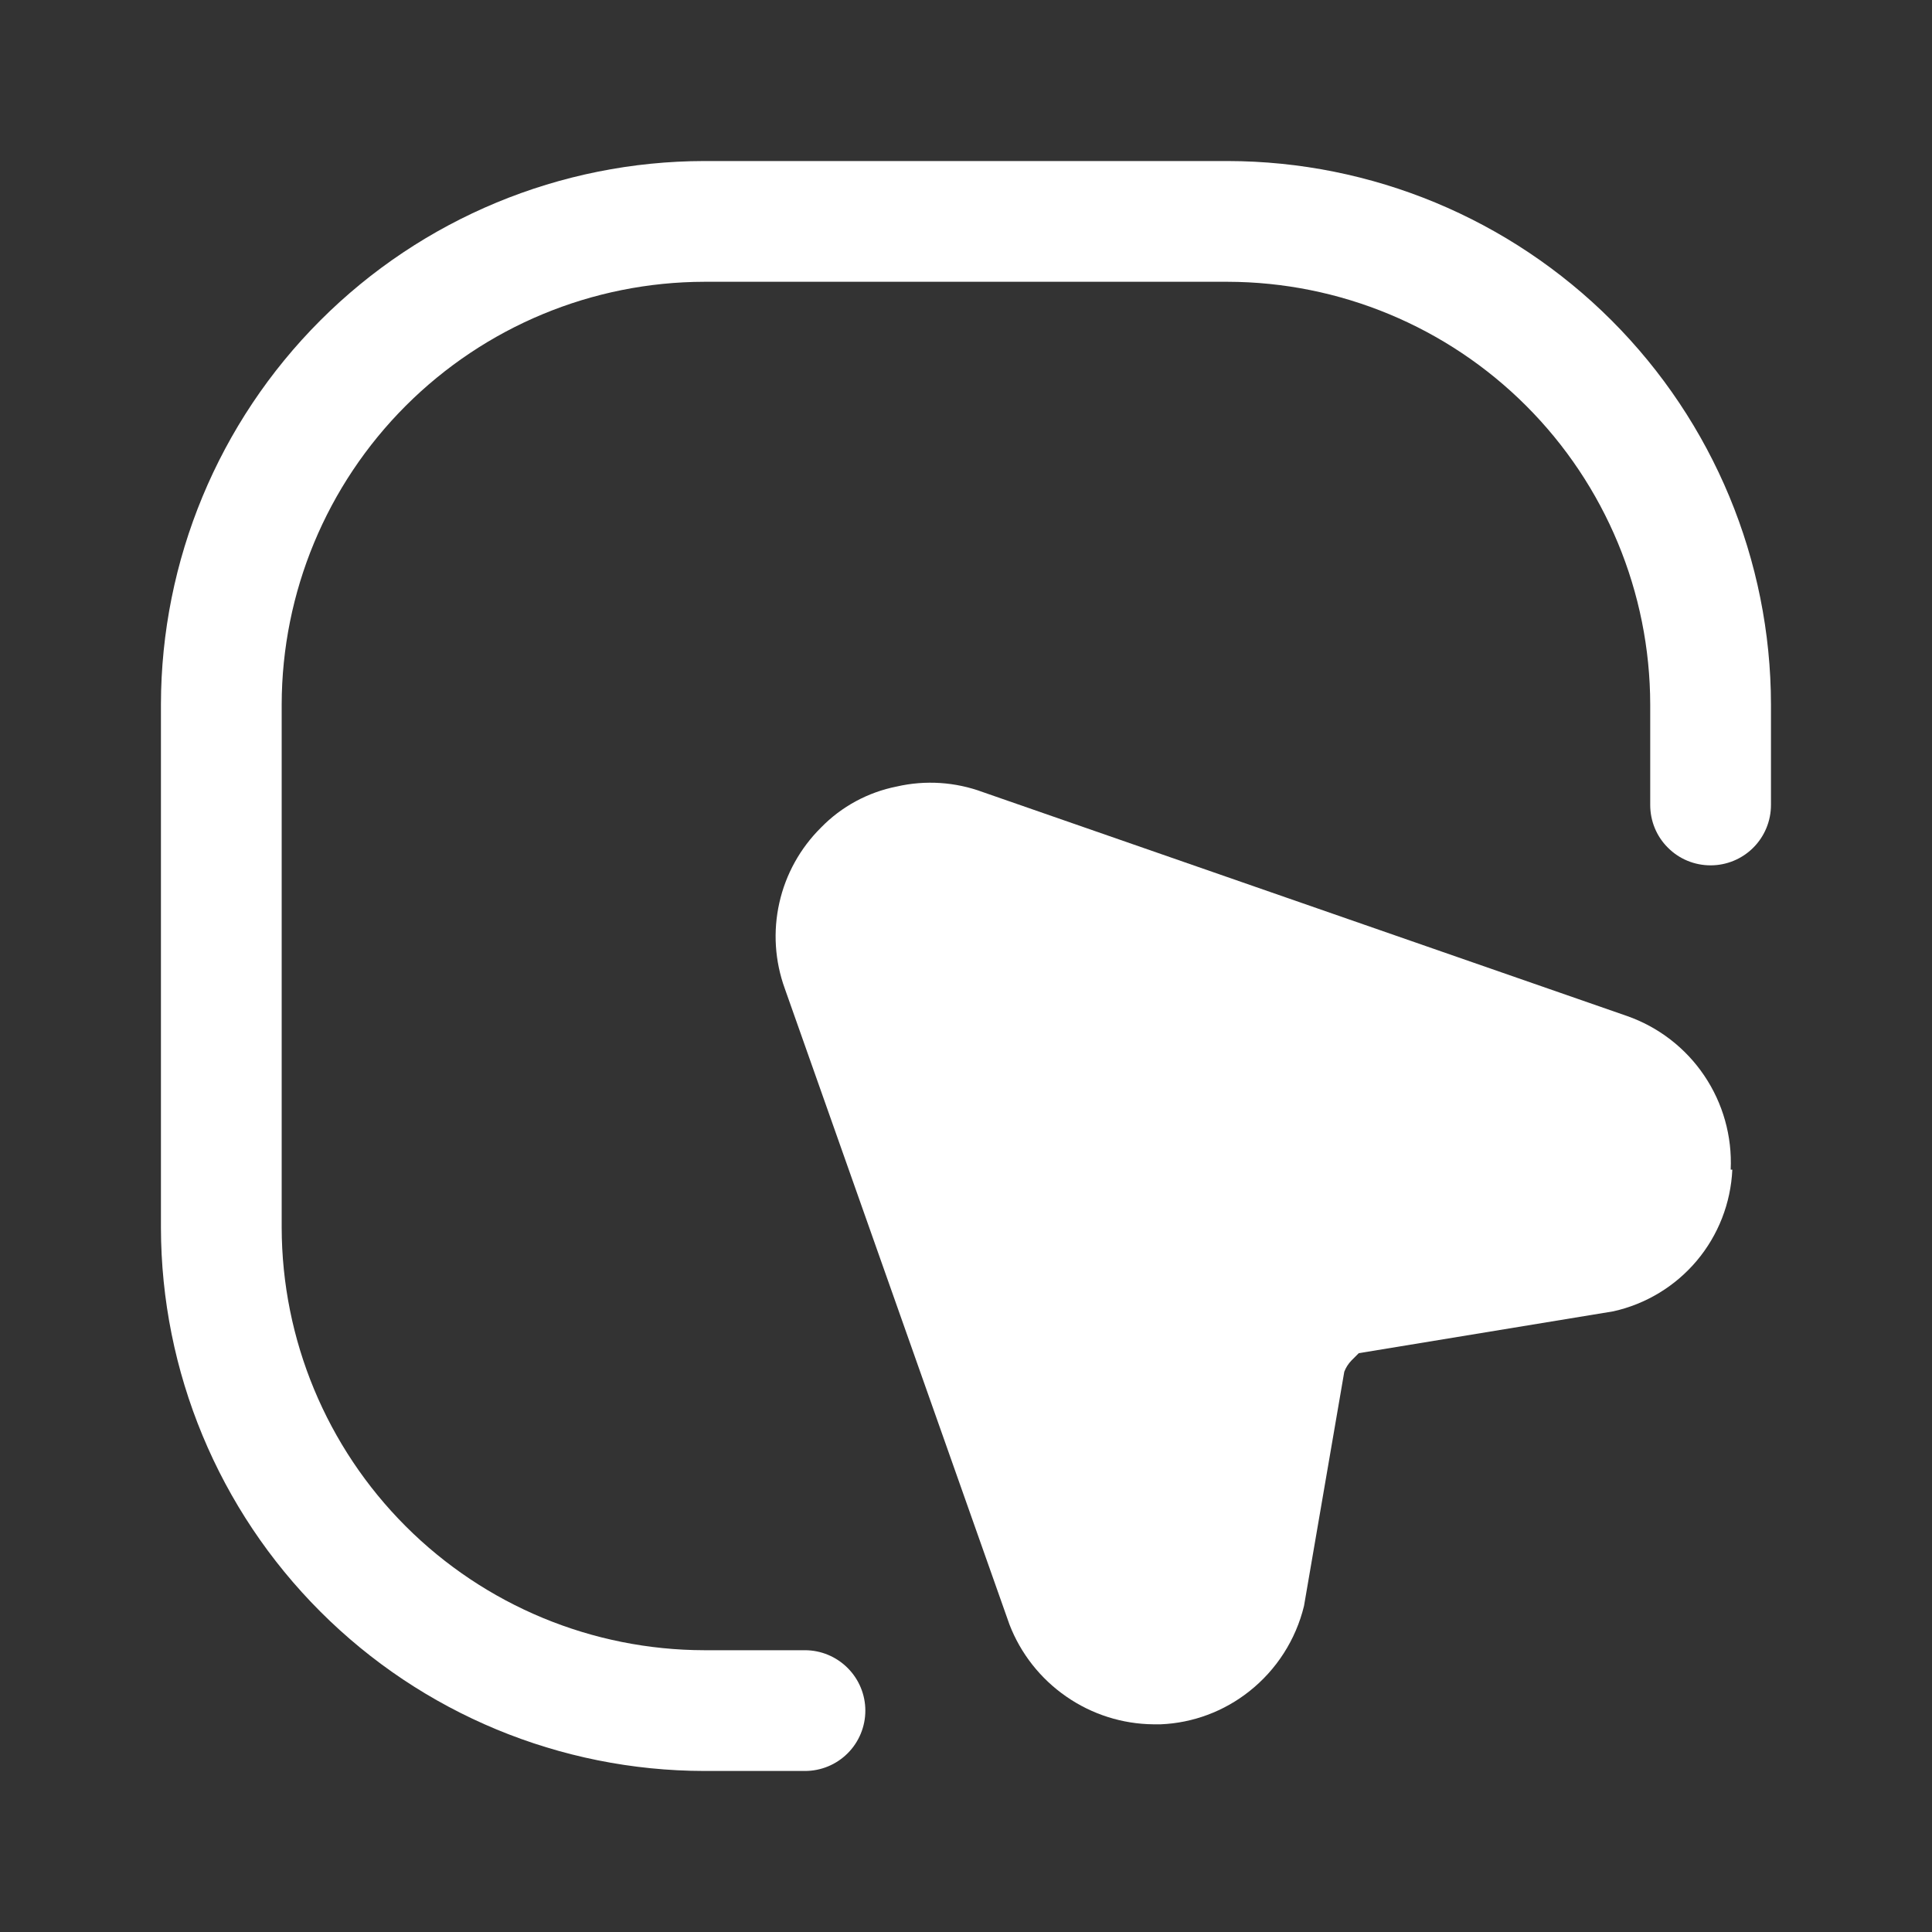 <svg width="20" height="20" viewBox="0 0 20 20" fill="none" xmlns="http://www.w3.org/2000/svg">
<rect x="0" y="0" width="20" height="20" fill="#333333" stroke="none"/>
<path d="M8.333 18.333H7.291C5.8 18.331 4.37 17.738 3.316 16.683C2.262 15.629 1.668 14.2 1.666 12.708V7.292C1.668 5.801 2.262 4.371 3.316 3.317C4.37 2.262 5.8 1.669 7.291 1.667H12.708C14.199 1.669 15.628 2.262 16.683 3.317C17.737 4.371 18.331 5.801 18.333 7.292V8.333C18.333 8.499 18.267 8.658 18.15 8.775C18.032 8.893 17.873 8.958 17.708 8.958C17.542 8.958 17.383 8.893 17.266 8.775C17.148 8.658 17.083 8.499 17.083 8.333V7.292C17.081 6.132 16.619 5.021 15.799 4.201C14.979 3.381 13.867 2.919 12.708 2.917H7.291C6.131 2.919 5.02 3.381 4.2 4.201C3.38 5.021 2.918 6.132 2.916 7.292V12.708C2.918 13.868 3.38 14.98 4.2 15.8C5.02 16.62 6.131 17.081 7.291 17.083H8.333C8.498 17.083 8.657 17.149 8.775 17.267C8.892 17.384 8.958 17.543 8.958 17.708C8.958 17.874 8.892 18.033 8.775 18.15C8.657 18.268 8.498 18.333 8.333 18.333Z" fill="white"/>
<path d="M17.933 12.108C17.917 12.454 17.788 12.786 17.565 13.051C17.342 13.316 17.038 13.5 16.7 13.575L14.066 14.008L13.991 14.083C13.958 14.117 13.933 14.156 13.916 14.2L13.499 16.625C13.414 16.974 13.215 17.285 12.933 17.508C12.671 17.716 12.35 17.836 12.016 17.85H11.941C11.618 17.847 11.303 17.747 11.037 17.562C10.771 17.378 10.566 17.118 10.45 16.817L8.124 10.233C8.021 9.949 8.001 9.641 8.068 9.345C8.134 9.05 8.284 8.78 8.499 8.567C8.711 8.349 8.985 8.201 9.283 8.142C9.579 8.074 9.889 8.094 10.175 8.2L16.841 10.517C17.168 10.631 17.449 10.848 17.642 11.134C17.836 11.421 17.932 11.763 17.916 12.108H17.933Z" fill="white"/>
</svg>

